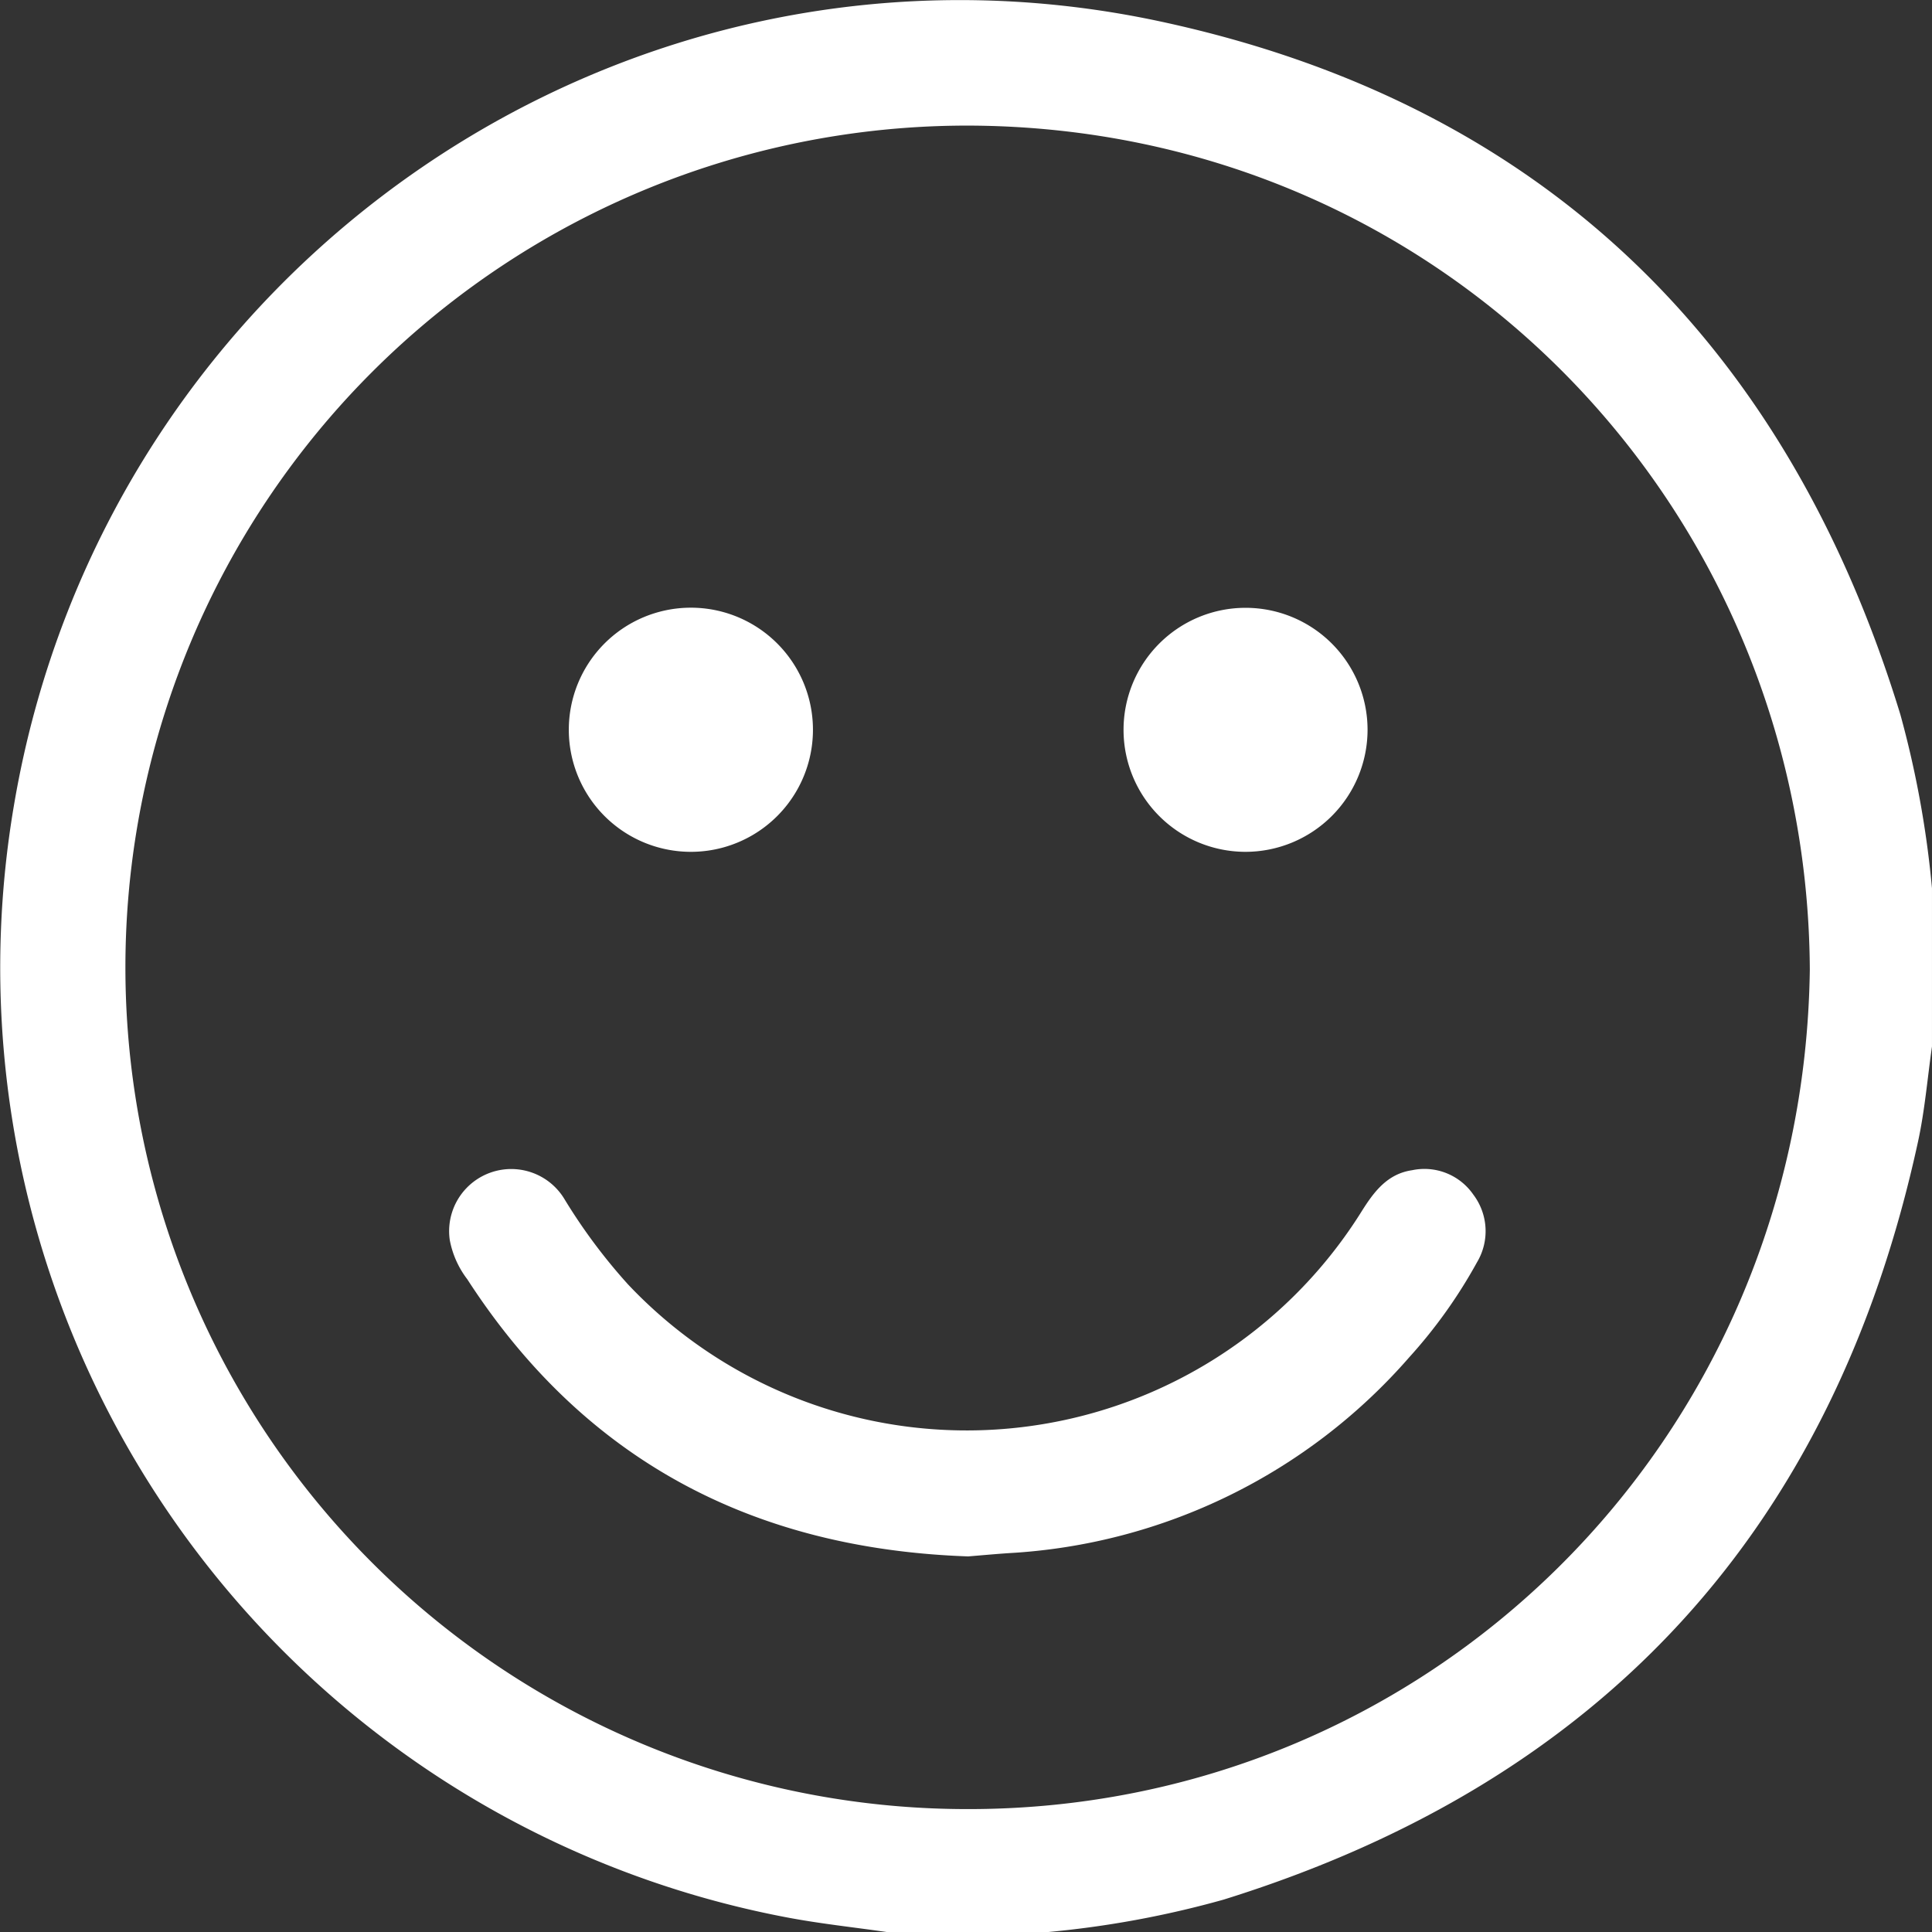 <svg xmlns="http://www.w3.org/2000/svg" id="bwHQvQ" width="123.514" height="123.522" viewBox="0 0 123.514 123.522"><rect x="0" y="0" width="123.514" height="123.522" fill="#333333" stroke="none"/><g id="Grupo_37" data-name="Grupo 37" transform="translate(0 0)"><path id="Trazado_68" data-name="Trazado 68" d="M4596.383,2262h-10.12c-2.18-.316-4.377-.545-6.538-.96a61.8,61.8,0,0,1-49.345-71.06c5.835-34.557,39.193-57.527,73.428-50.106,24.278,5.263,39.906,20.517,47.175,44.278a63.637,63.637,0,0,1,2.022,11.106v10.12c-.29,2.021-.457,4.069-.888,6.059q-8.066,37.169-44.4,48.48A62.9,62.9,0,0,1,4596.383,2262Zm48.812-61.545c-.156-29.478-23.433-53.83-53.732-53.952a53.813,53.813,0,1,0-.28,107.626C4620.68,2254.25,4644.793,2230.746,4645.195,2200.45Z" transform="translate(-4529.492 -2138.473)" fill="#fff"></path><path id="Trazado_69" data-name="Trazado 69" d="M4681.873,2473.4c-13.721-.476-24.524-6.116-32.026-17.721a5.916,5.916,0,0,1-1.118-2.506,3.971,3.971,0,0,1,7.3-2.668,36.072,36.072,0,0,0,4.091,5.5,29.767,29.767,0,0,0,46.9-4.655c.793-1.264,1.646-2.407,3.234-2.64a3.8,3.8,0,0,1,3.917,1.568,3.872,3.872,0,0,1,.227,4.323,31.974,31.974,0,0,1-4.328,6.068,36.675,36.675,0,0,1-25.6,12.522C4683.593,2473.25,4682.714,2473.331,4681.873,2473.4Z" transform="translate(-4619.975 -2373.898)" fill="#fff"></path><path id="Trazado_70" data-name="Trazado 70" d="M4688.029,2315.319a7.8,7.8,0,1,1-.087-15.608,7.8,7.8,0,1,1,.087,15.608Z" transform="translate(-4643.817 -2260.861)" fill="#fff"></path><path id="Trazado_71" data-name="Trazado 71" d="M4834.961,2315.323a7.8,7.8,0,1,1,7.818-7.812A7.811,7.811,0,0,1,4834.961,2315.323Z" transform="translate(-4755.35 -2260.865)" fill="#fff"></path></g></svg>